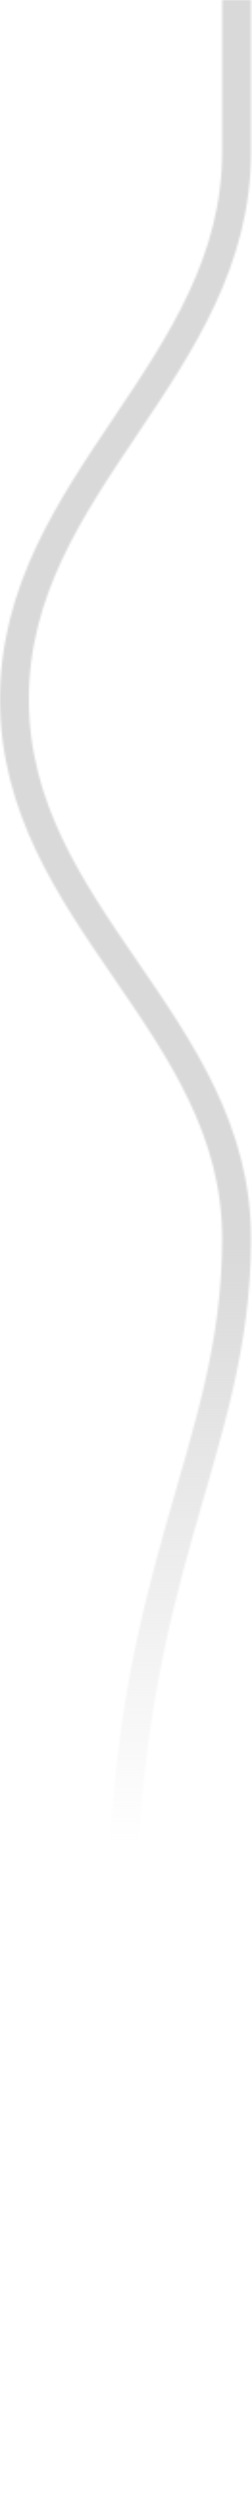 <svg width="131" height="1296" viewBox="0 0 131 1296" fill="none" xmlns="http://www.w3.org/2000/svg">
<mask id="mask0_2_622" style="mask-type:alpha" maskUnits="userSpaceOnUse" x="0" y="0" width="131" height="1296">
<path d="M123 0C123 18.833 123 48.5 123 78.5C123 191.5 7.5 250.5 7.5 362.5C7.5 474.5 123 531 123 642C123 753 63.5 815.5 63.5 999.5C63.5 1074 63.5 1266 63.5 1295.5" stroke="white" stroke-width="15"/>
</mask>
<g mask="url(#mask0_2_622)">
<rect x="-156" y="-64" width="440" height="1048" fill="url(#paint0_linear_2_622)"/>
</g>
<defs>
<linearGradient id="paint0_linear_2_622" x1="64" y1="-64" x2="64" y2="984" gradientUnits="userSpaceOnUse">
<stop offset="0.677" stop-color="#D9D9D9"/>
<stop offset="0.974" stop-color="#D9D9D9" stop-opacity="0"/>
</linearGradient>
</defs>
</svg>
